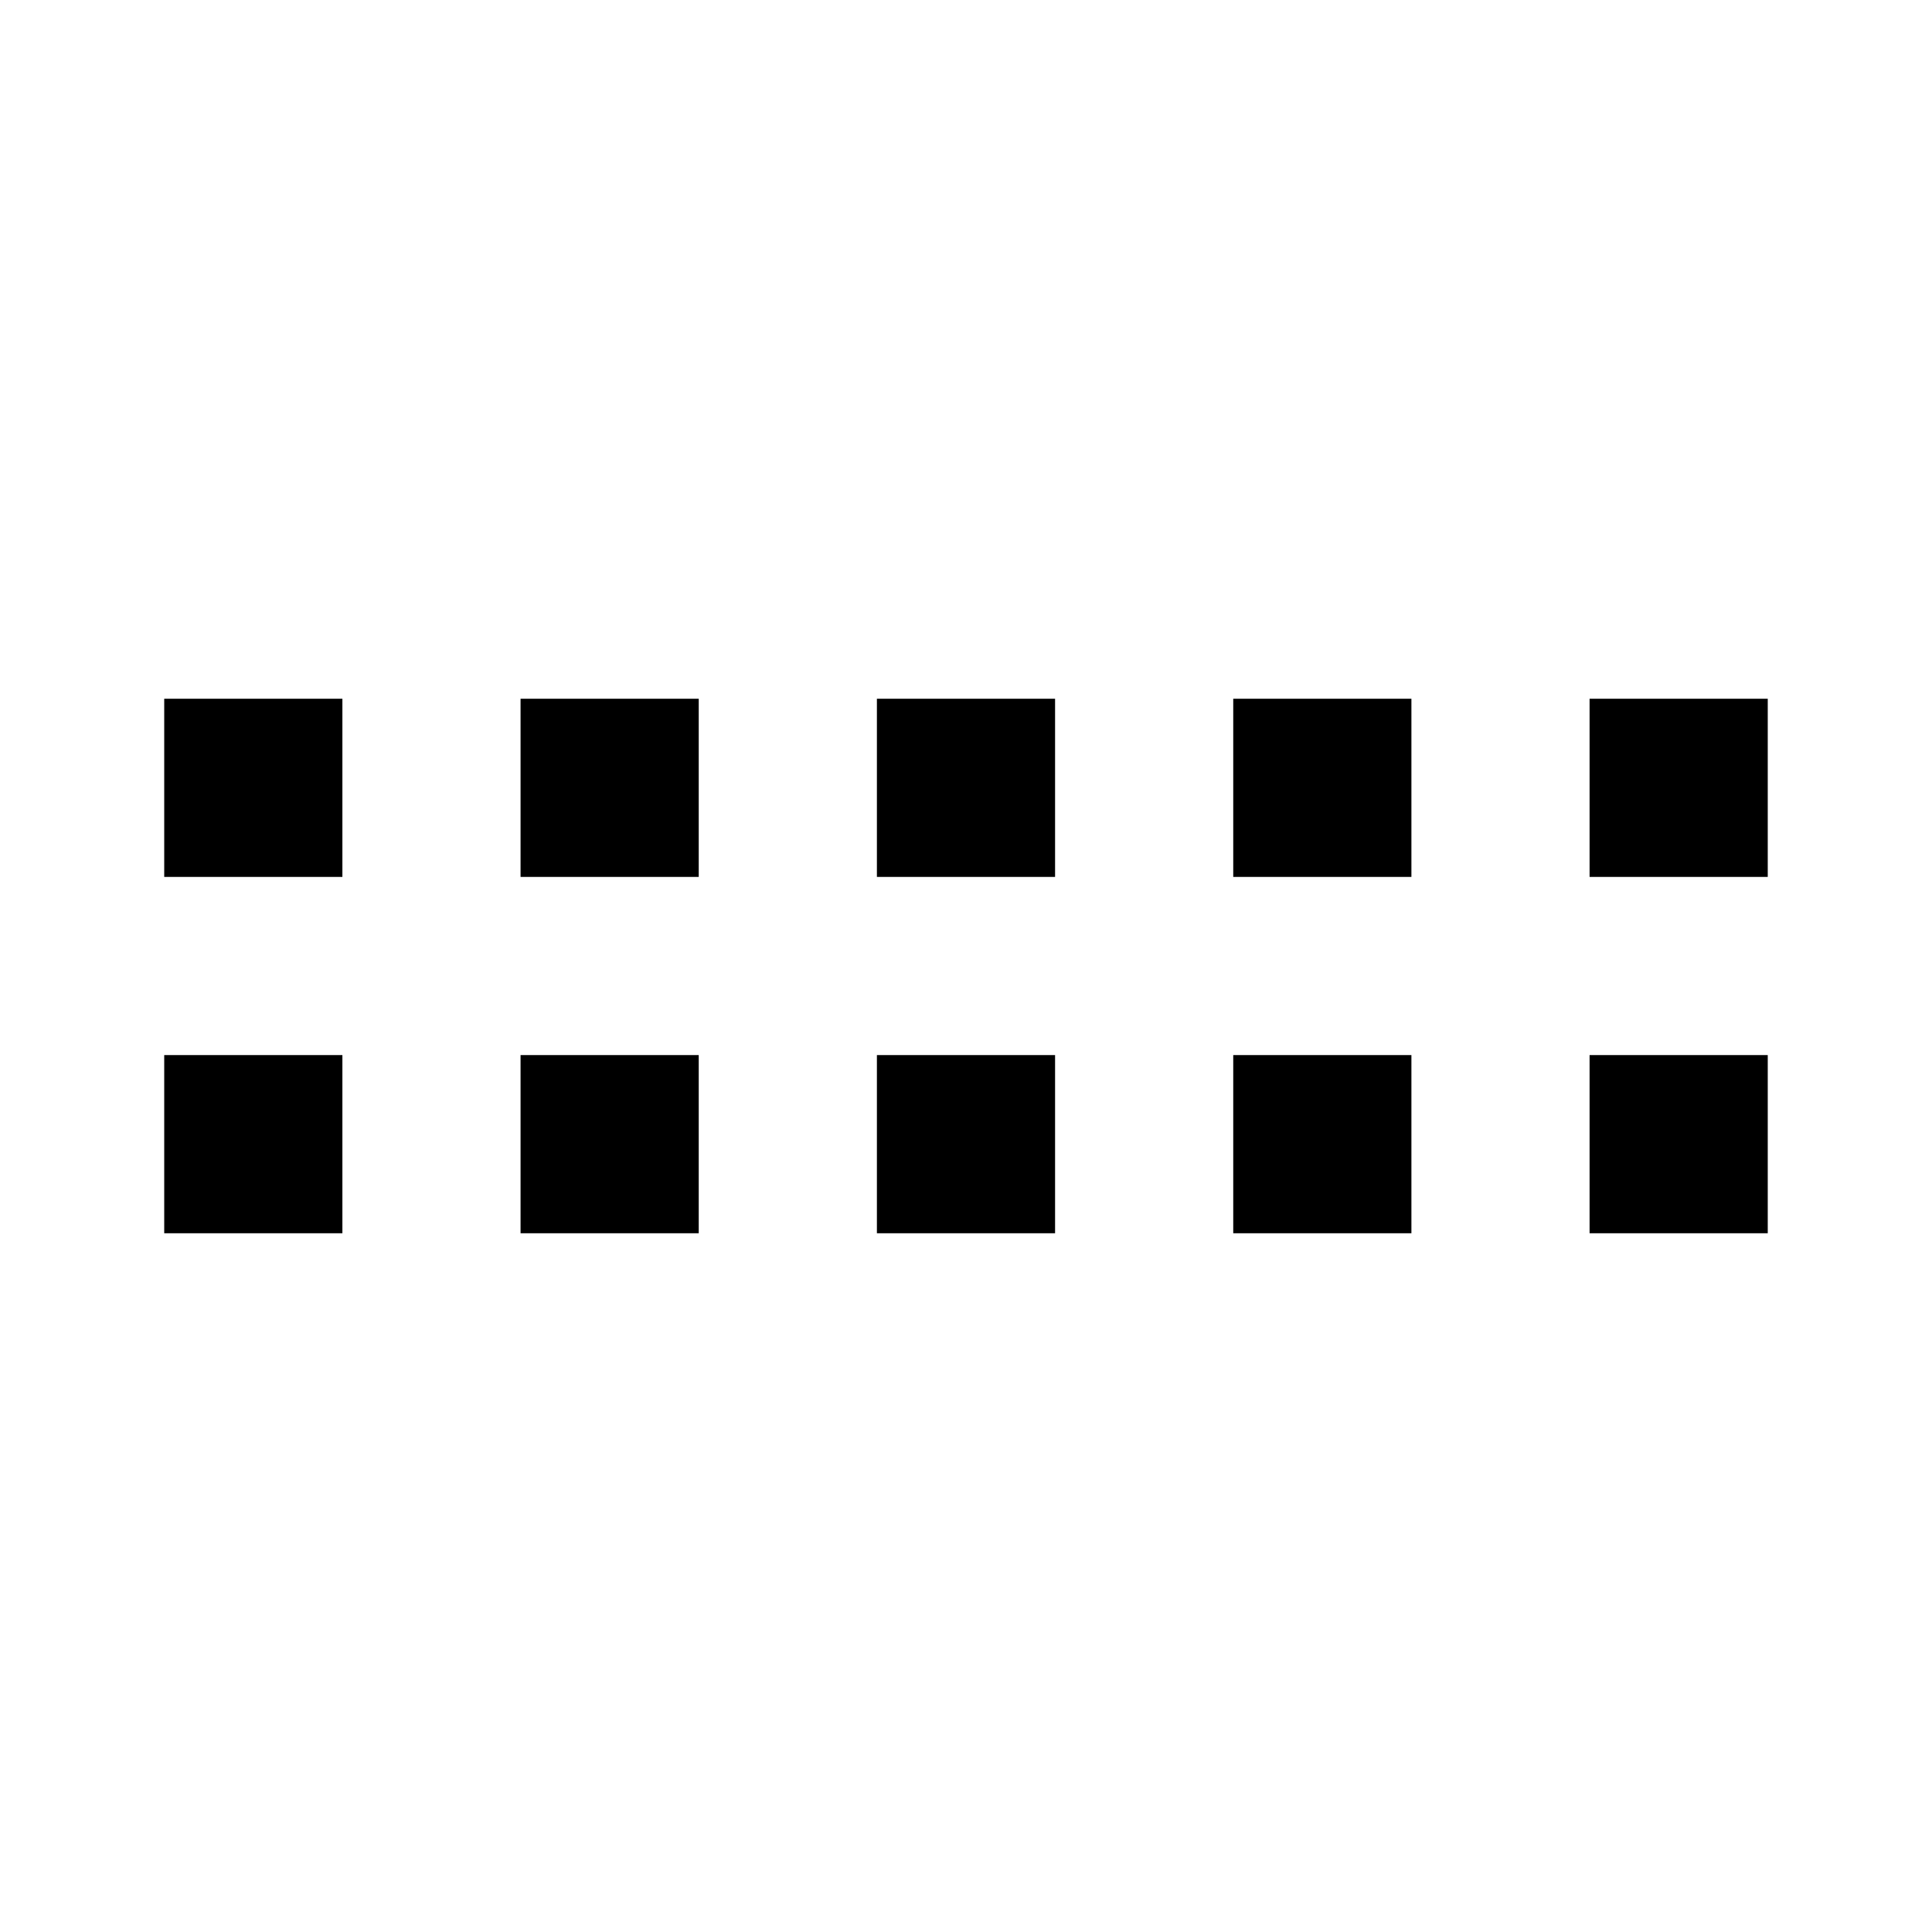 <svg width="1e3" height="1e3" version="1.1" viewBox="0 0 1e3 1e3" xmlns="http://www.w3.org/2000/svg">
 <path d="m85 638.33v-92.222h92.222v92.222h-92.222m0-184.44v-92.222h92.222v92.222h-92.222m184.44 184.44v-92.222h92.222v92.222h-92.222m0-184.44v-92.222h92.222v92.222h-92.222m184.44 184.44v-92.222h92.222v92.222h-92.222m0-184.44v-92.222h92.222v92.222h-92.222m184.44 184.44v-92.222h92.222v92.222h-92.222m0-184.44v-92.222h92.222v92.222h-92.222m184.44 184.44v-92.222h92.222v92.222h-92.222m0-184.44v-92.222h92.222v92.222z" stroke-width="46.111"/>
</svg>
